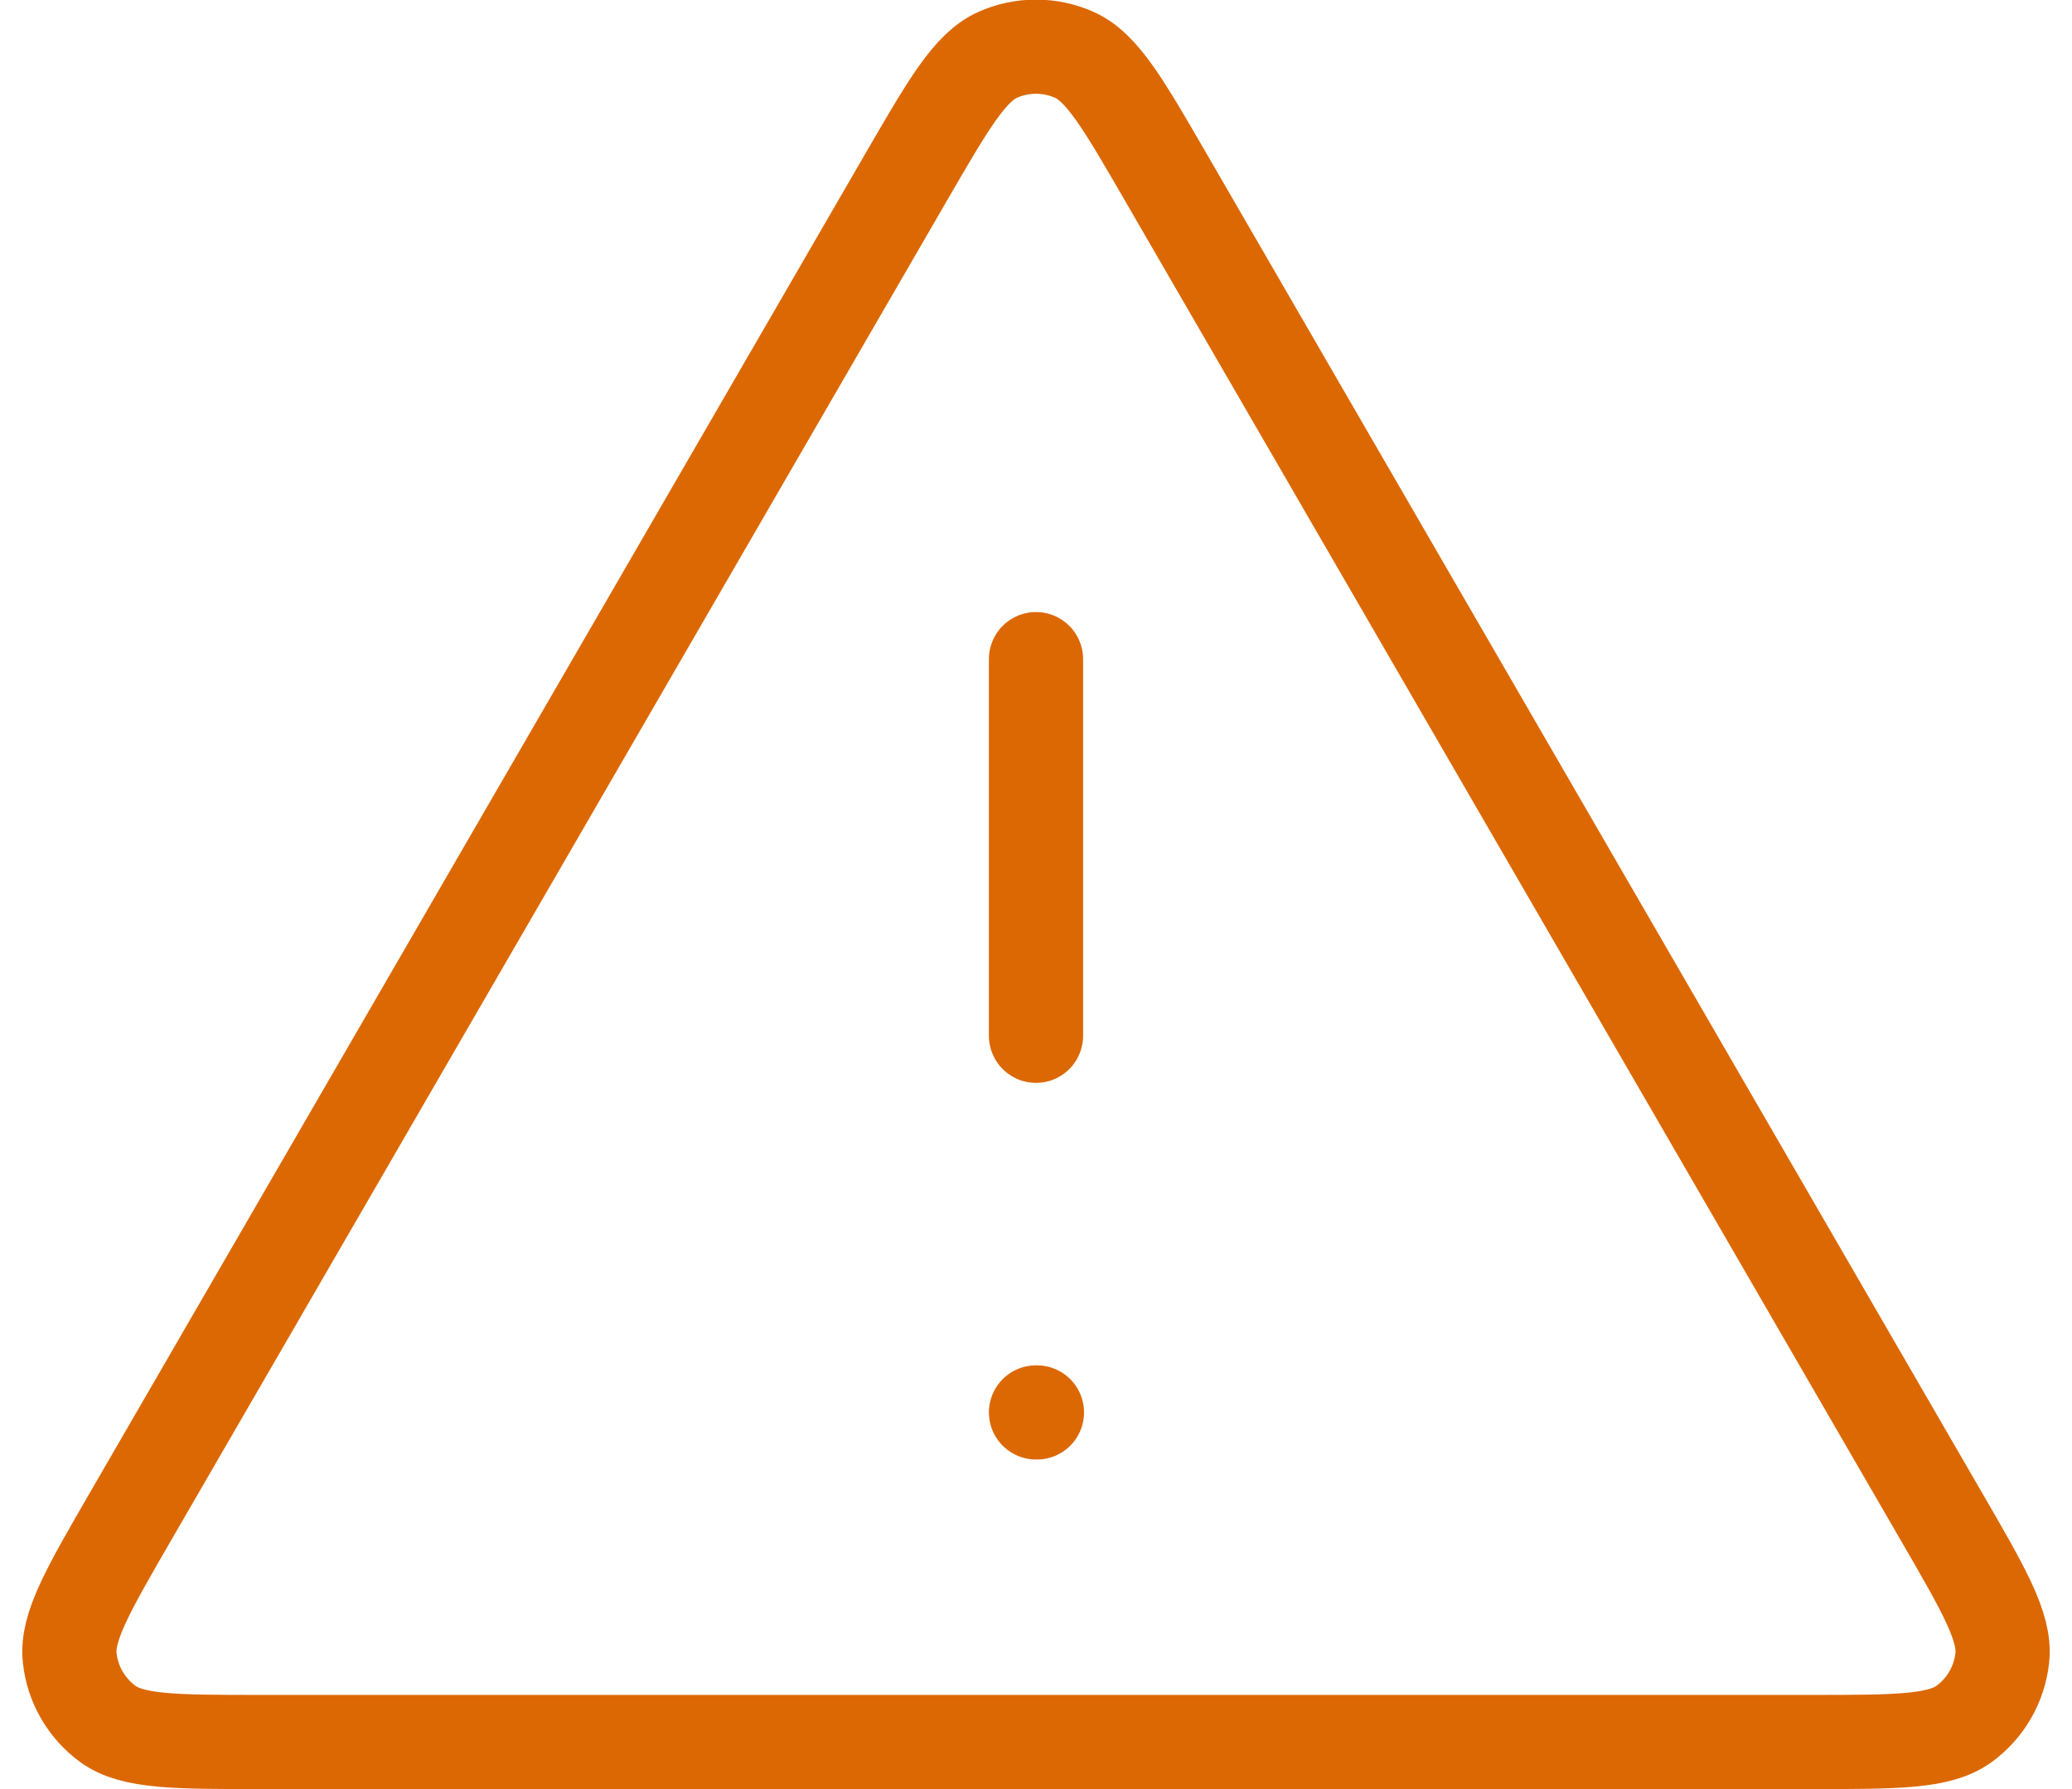 <svg width="22" height="19" viewBox="0 0 22 19" fill="none" xmlns="http://www.w3.org/2000/svg">
<path d="M11 7V11M11 15H11.01M9.615 1.892L1.39 16.098C0.934 16.886 0.706 17.28 0.74 17.604C0.769 17.886 0.917 18.142 1.146 18.309C1.409 18.5 1.864 18.5 2.775 18.5H19.225C20.135 18.5 20.59 18.5 20.853 18.309C21.083 18.142 21.23 17.886 21.26 17.604C21.294 17.28 21.066 16.886 20.609 16.098L12.384 1.892C11.93 1.107 11.703 0.714 11.406 0.582C11.147 0.467 10.852 0.467 10.594 0.582C10.297 0.714 10.07 1.107 9.615 1.892Z" stroke="#DC6803" stroke-linecap="round" stroke-linejoin="round"/>
</svg>
